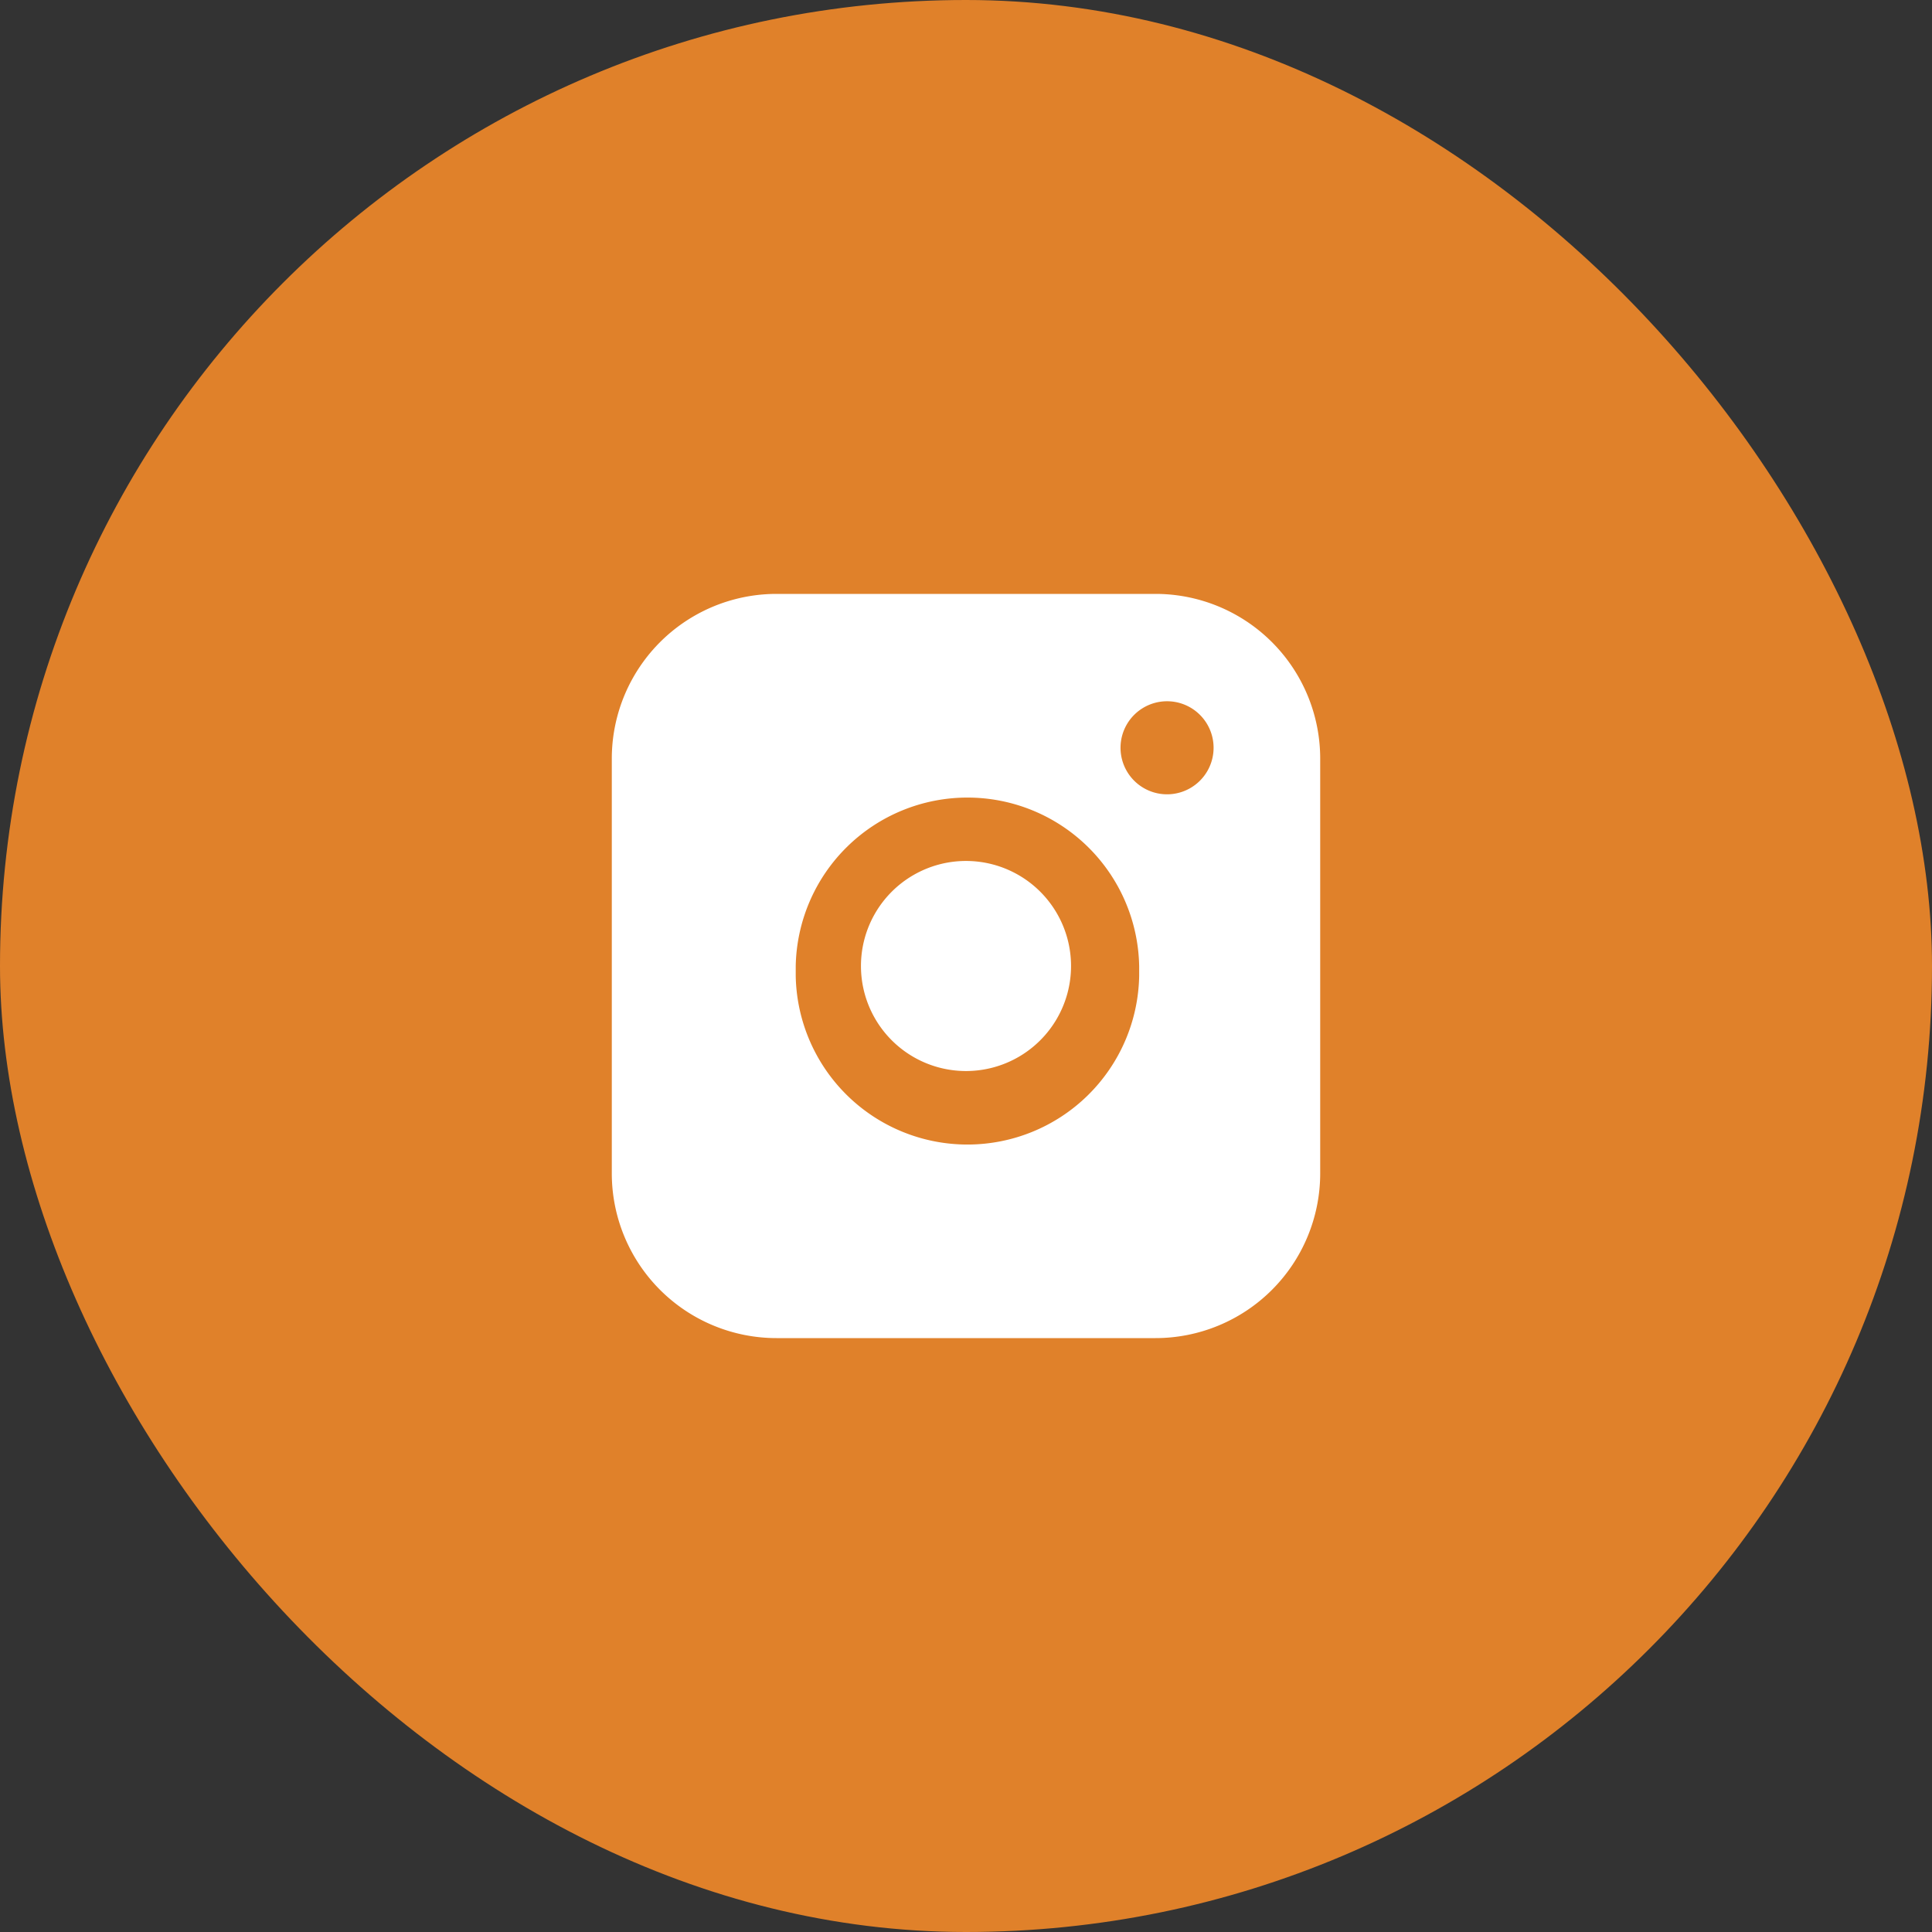 <svg width="30" height="30" fill="none" xmlns="http://www.w3.org/2000/svg"><rect width="100%" height="100%" fill="#333333" stroke="none"/><rect width="30" height="30" rx="15" fill="#E0812A"/><path fill-rule="evenodd" clip-rule="evenodd" d="M9.5 11.78a2.558 2.558 0 012.558-2.558h5.884A2.558 2.558 0 0120.5 11.78v6.44a2.558 2.558 0 01-2.558 2.558h-5.884A2.558 2.558 0 019.5 18.22v-6.44zM12.356 15a2.667 2.667 0 015.333 0v.157a2.667 2.667 0 01-5.333 0V15zm5.766-4.111a.722.722 0 100 1.445.722.722 0 000-1.445z" fill="#fff"/><path d="M13.369 15a1.631 1.631 0 113.262 0 1.631 1.631 0 01-3.262 0z" fill="#fff"/></svg>